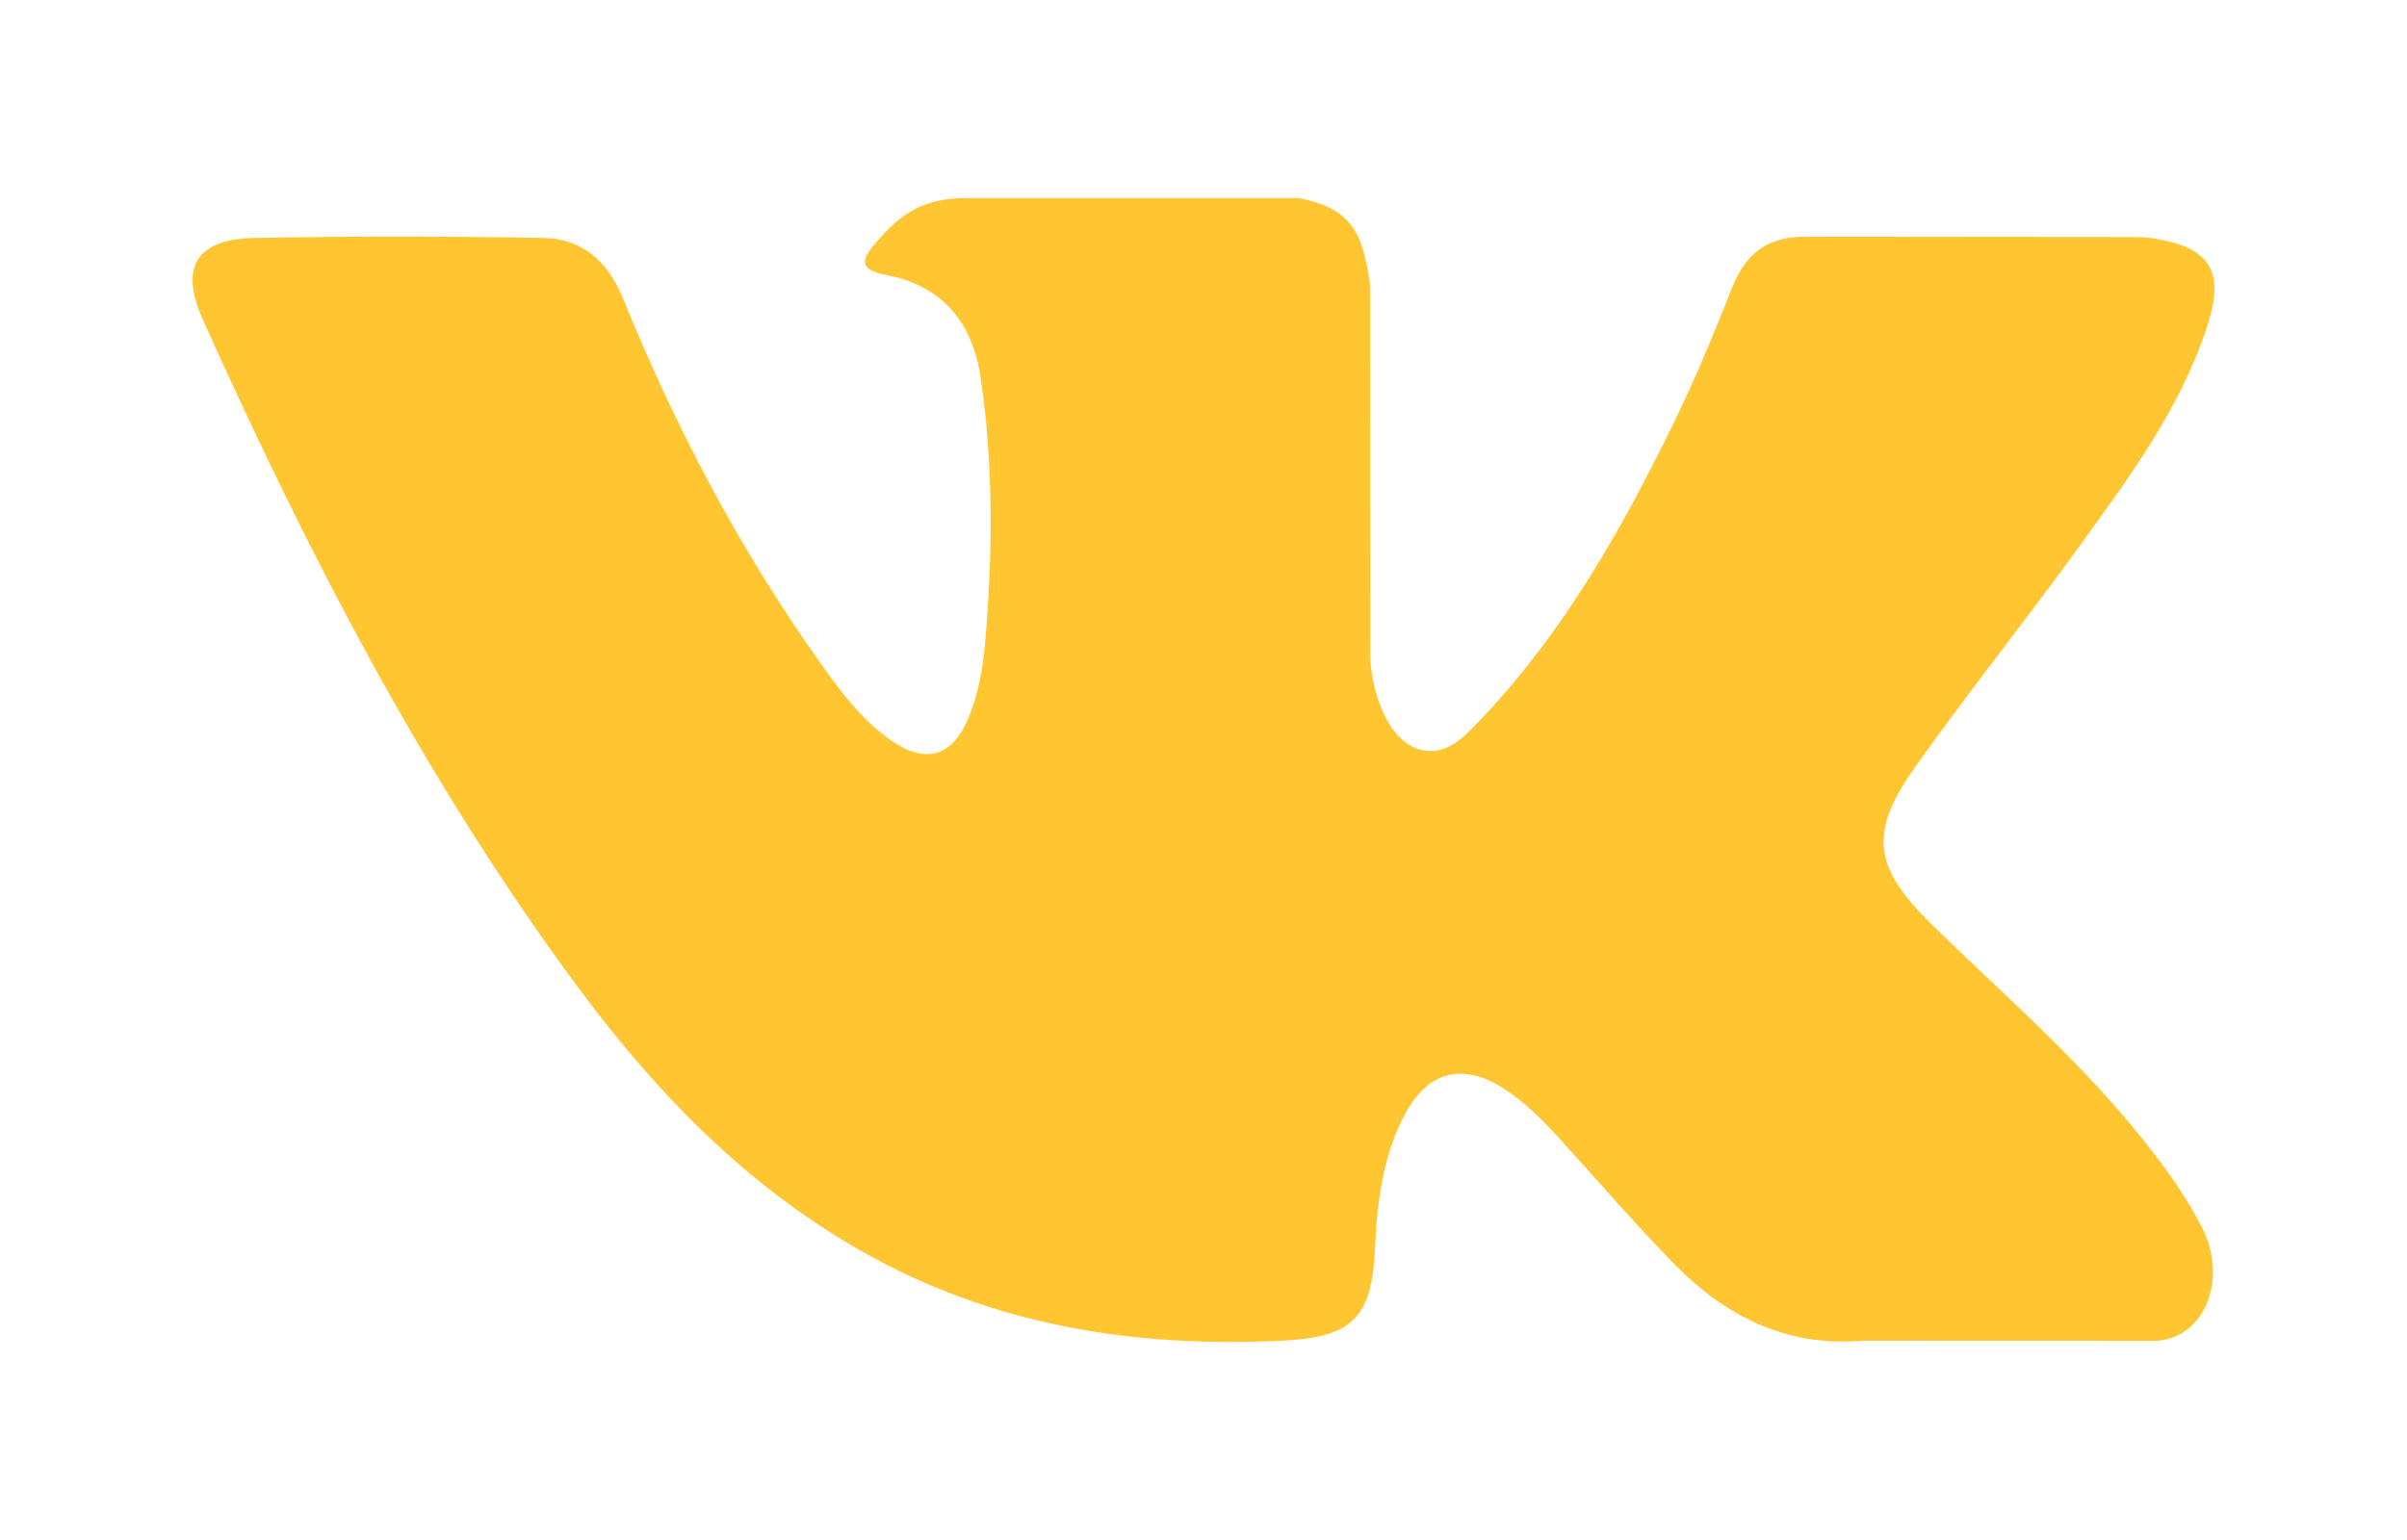 <svg width="50" height="32" viewBox="0 0 50 32" fill="none" xmlns="http://www.w3.org/2000/svg">
<g filter="url(#filter0_d)">
<path fill-rule="evenodd" clip-rule="evenodd" d="M40.147 15.229C41.54 16.589 43.011 17.869 44.26 19.366C44.812 20.031 45.335 20.718 45.734 21.49C46.301 22.588 45.788 23.796 44.804 23.861L38.685 23.859C37.107 23.99 35.848 23.354 34.789 22.275C33.942 21.413 33.158 20.494 32.343 19.602C32.009 19.238 31.66 18.895 31.242 18.623C30.407 18.081 29.682 18.247 29.204 19.118C28.718 20.005 28.608 20.986 28.56 21.973C28.495 23.414 28.059 23.793 26.612 23.859C23.519 24.005 20.584 23.537 17.857 21.976C15.453 20.601 13.588 18.659 11.966 16.46C8.806 12.18 6.387 7.476 4.212 2.64C3.723 1.551 4.081 0.966 5.283 0.945C7.279 0.907 9.275 0.909 11.273 0.943C12.084 0.954 12.621 1.42 12.935 2.186C14.015 4.842 15.336 7.368 16.995 9.71C17.436 10.333 17.887 10.957 18.528 11.396C19.238 11.881 19.778 11.72 20.112 10.93C20.324 10.429 20.416 9.889 20.464 9.352C20.622 7.505 20.643 5.662 20.366 3.821C20.195 2.673 19.549 1.929 18.402 1.712C17.818 1.601 17.905 1.384 18.188 1.05C18.68 0.474 19.142 0.116 20.064 0.116H26.979C28.068 0.331 28.31 0.82 28.459 1.915L28.465 9.596C28.453 10.02 28.677 11.279 29.44 11.559C30.052 11.759 30.455 11.27 30.822 10.883C32.477 9.125 33.659 7.049 34.714 4.898C35.183 3.953 35.586 2.971 35.976 1.99C36.265 1.261 36.719 0.903 37.539 0.919L44.195 0.925C44.392 0.925 44.592 0.928 44.783 0.961C45.904 1.152 46.212 1.634 45.865 2.729C45.319 4.448 44.258 5.879 43.219 7.318C42.109 8.854 40.922 10.337 39.822 11.882C38.81 13.292 38.891 14.003 40.147 15.229Z" fill="#FFC632"/>
</g>
<defs>
<filter id="filter0_d" x="0" y="0.116" width="50" height="31.768" filterUnits="userSpaceOnUse" color-interpolation-filters="sRGB">
<feFlood flood-opacity="0" result="BackgroundImageFix"/>
<feColorMatrix in="SourceAlpha" type="matrix" values="0 0 0 0 0 0 0 0 0 0 0 0 0 0 0 0 0 0 127 0" result="hardAlpha"/>
<feOffset dy="4"/>
<feGaussianBlur stdDeviation="2"/>
<feColorMatrix type="matrix" values="0 0 0 0 0 0 0 0 0 0 0 0 0 0 0 0 0 0 0.25 0"/>
<feBlend mode="normal" in2="BackgroundImageFix" result="effect1_dropShadow"/>
<feBlend mode="normal" in="SourceGraphic" in2="effect1_dropShadow" result="shape"/>
</filter>
</defs>
</svg>
